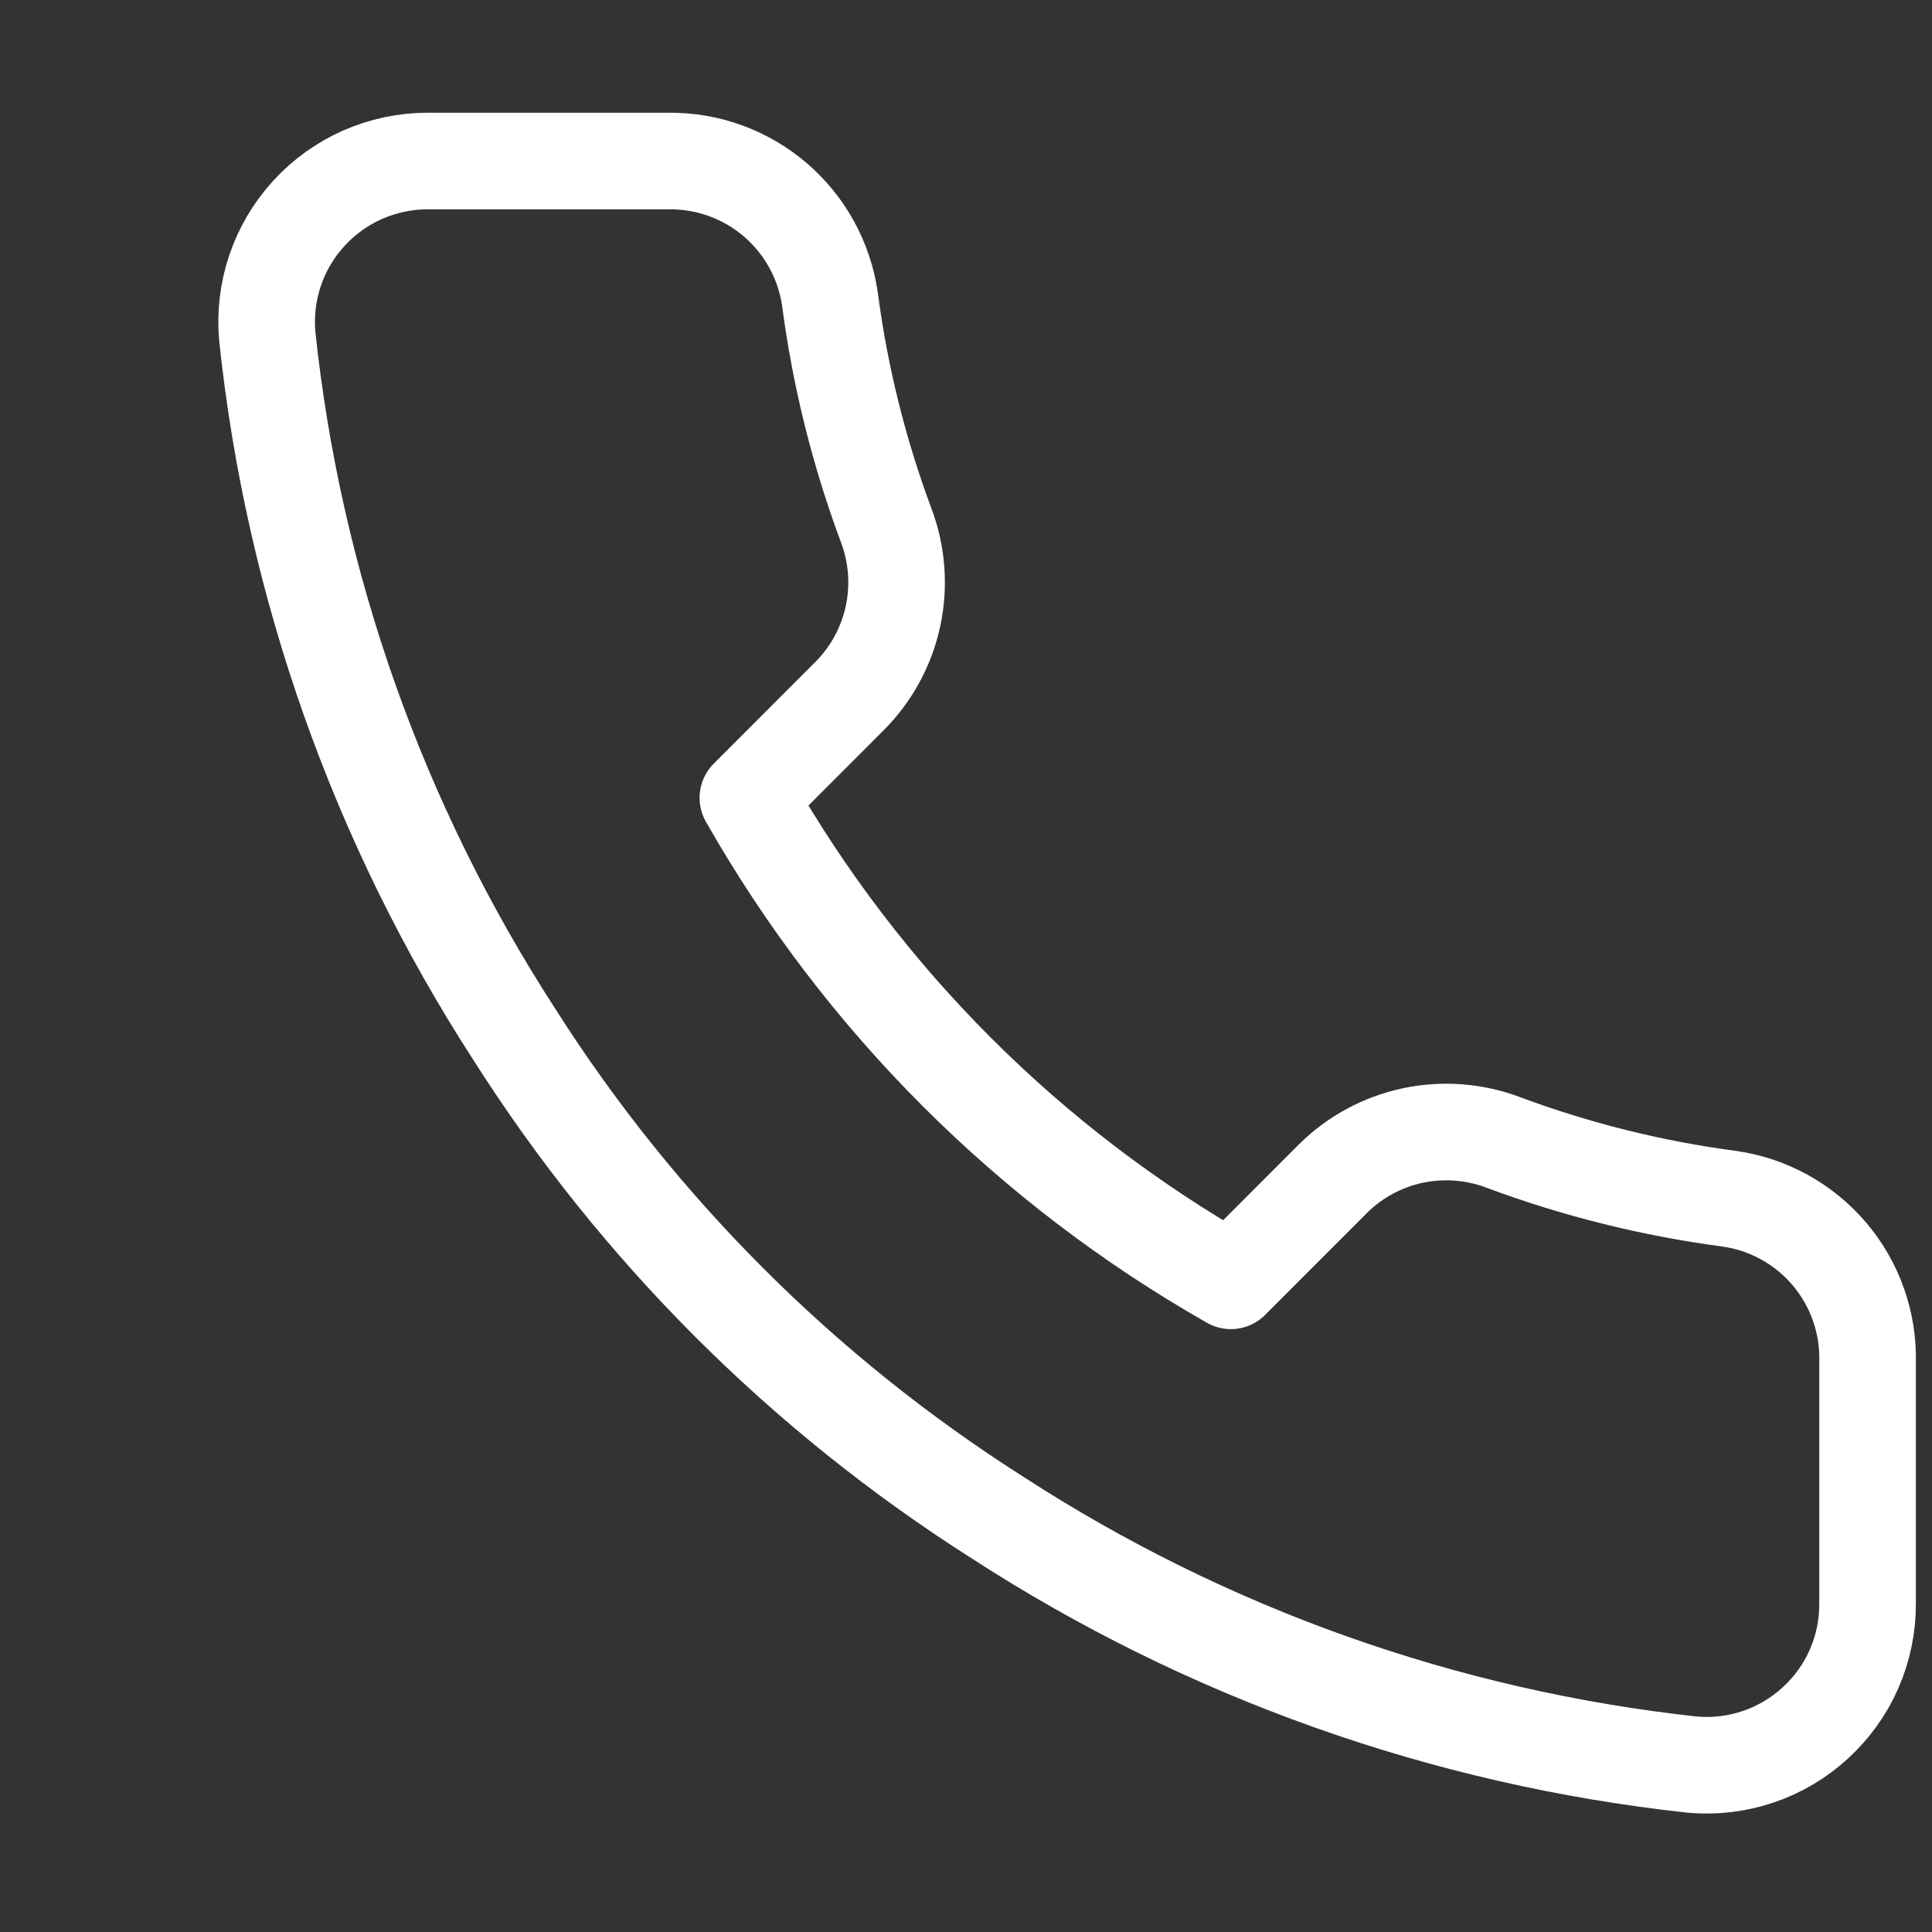 <svg width="20" height="20" viewBox="0 0 20 20" fill="none" xmlns="http://www.w3.org/2000/svg">
<rect x="0" y="0" width="20" height="20" fill="#333333" stroke="none"/>
<path d="M19.333 14.1V16.6C19.334 16.832 19.287 17.062 19.194 17.275C19.101 17.488 18.964 17.678 18.793 17.835C18.622 17.992 18.42 18.112 18.201 18.186C17.981 18.26 17.748 18.288 17.517 18.267C14.952 17.988 12.489 17.112 10.325 15.709C8.311 14.429 6.604 12.722 5.325 10.709C3.917 8.535 3.04 6.06 2.767 3.484C2.746 3.253 2.773 3.021 2.847 2.802C2.921 2.582 3.04 2.381 3.196 2.21C3.352 2.039 3.541 1.903 3.753 1.809C3.965 1.716 4.193 1.667 4.425 1.667H6.925C7.329 1.663 7.721 1.806 8.028 2.07C8.335 2.334 8.535 2.7 8.592 3.1C8.697 3.9 8.893 4.686 9.175 5.442C9.287 5.74 9.311 6.064 9.245 6.376C9.178 6.688 9.024 6.974 8.8 7.2L7.742 8.259C8.928 10.345 10.655 12.072 12.742 13.259L13.8 12.2C14.026 11.976 14.312 11.822 14.624 11.755C14.936 11.689 15.26 11.713 15.558 11.825C16.314 12.107 17.1 12.303 17.9 12.409C18.305 12.466 18.674 12.67 18.939 12.982C19.203 13.294 19.343 13.692 19.333 14.1Z" stroke="white" stroke-linecap="round" stroke-linejoin="round"/>
</svg>
